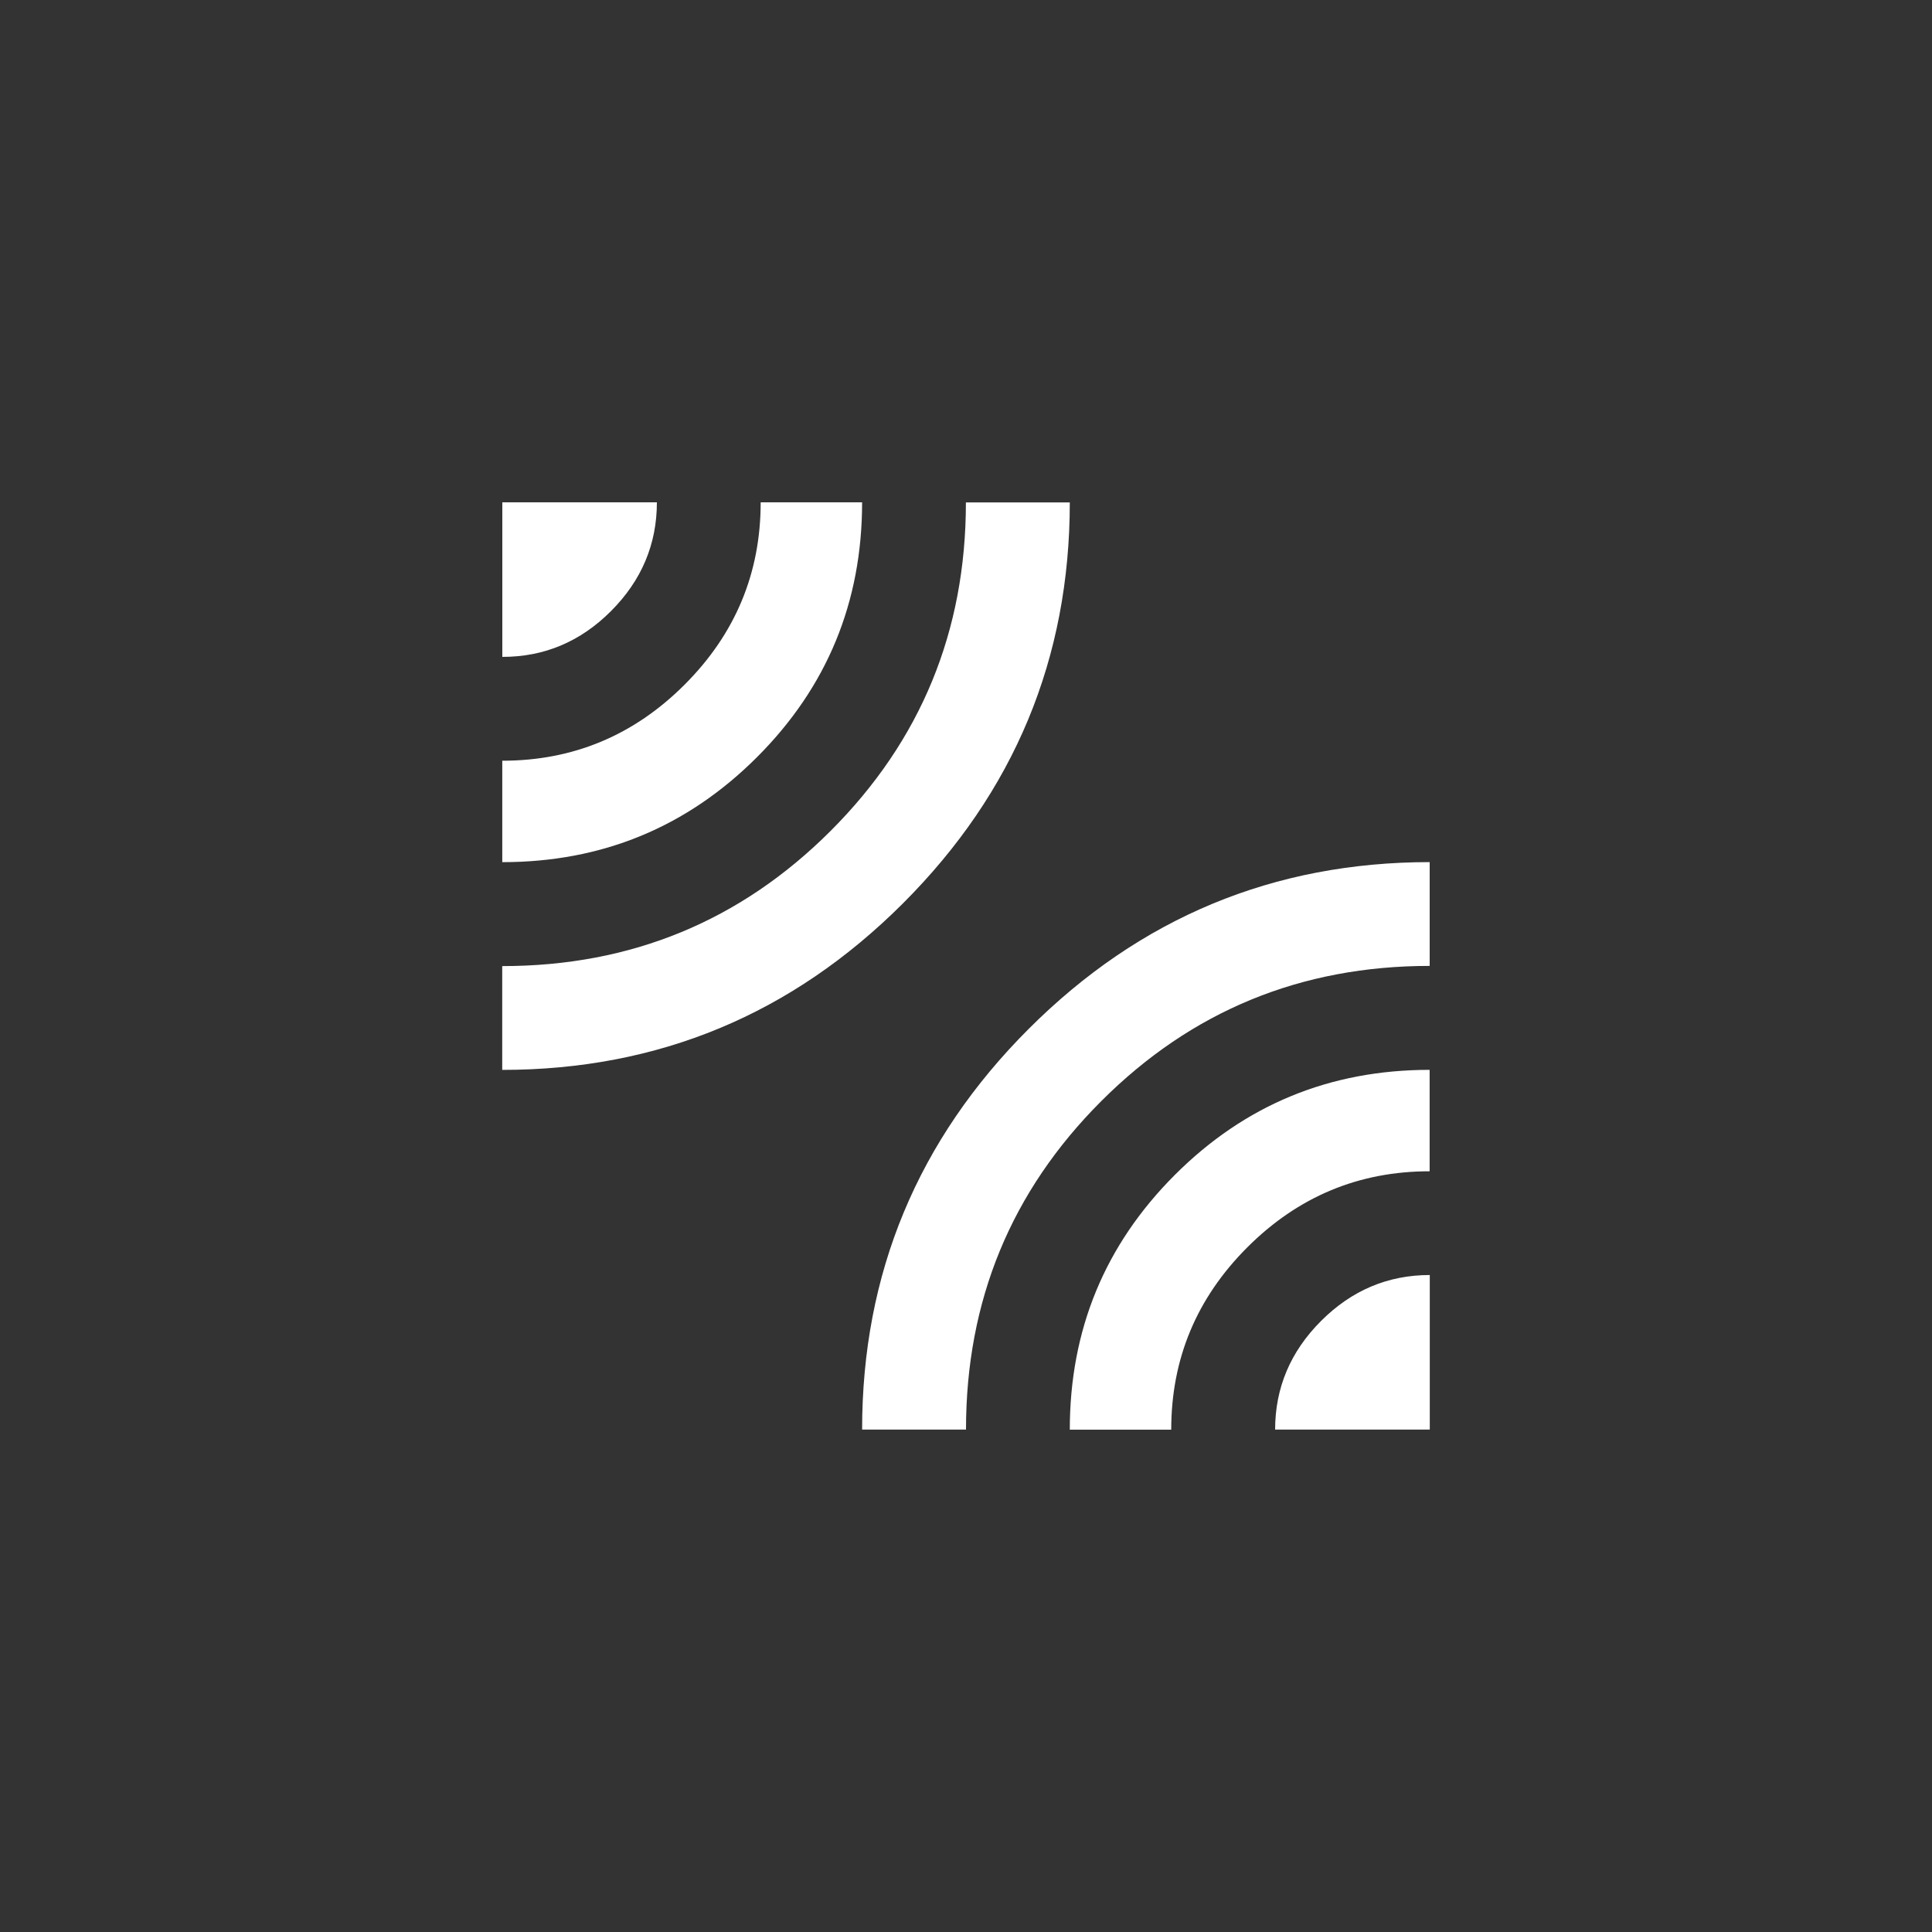 <!-- Generated by IcoMoon.io -->
<svg version="1.1" xmlns="http://www.w3.org/2000/svg" width="40" height="40" viewBox="0 0 40 40">
<rect x="0" y="0" width="40" height="40" fill="#333333" stroke="none"/>
<title>mt-leak_add</title>
<path fill="#fff" d="M22.149 29.6q0-3.1 2.175-5.275t5.275-2.175v2.1q-2.2 0-3.775 1.575t-1.575 3.775h-2.1zM26.4 29.6q0-1.3 0.951-2.251t2.251-0.951v3.2h-3.2zM17.849 29.6q0-4.851 3.451-8.3t8.3-3.451v2.149q-4 0-6.8 2.8t-2.8 6.8h-2.151zM17.849 10.4q0 3.1-2.175 5.275t-5.275 2.175v-2.1q2.2 0 3.775-1.575t1.575-3.775h2.1zM22.149 10.4q0 4.849-3.451 8.3t-8.3 3.451v-2.149q4 0 6.8-2.8t2.8-6.8h2.149zM13.6 10.4q0 1.3-0.949 2.251t-2.251 0.949v-3.2h3.2z"></path>
</svg>
